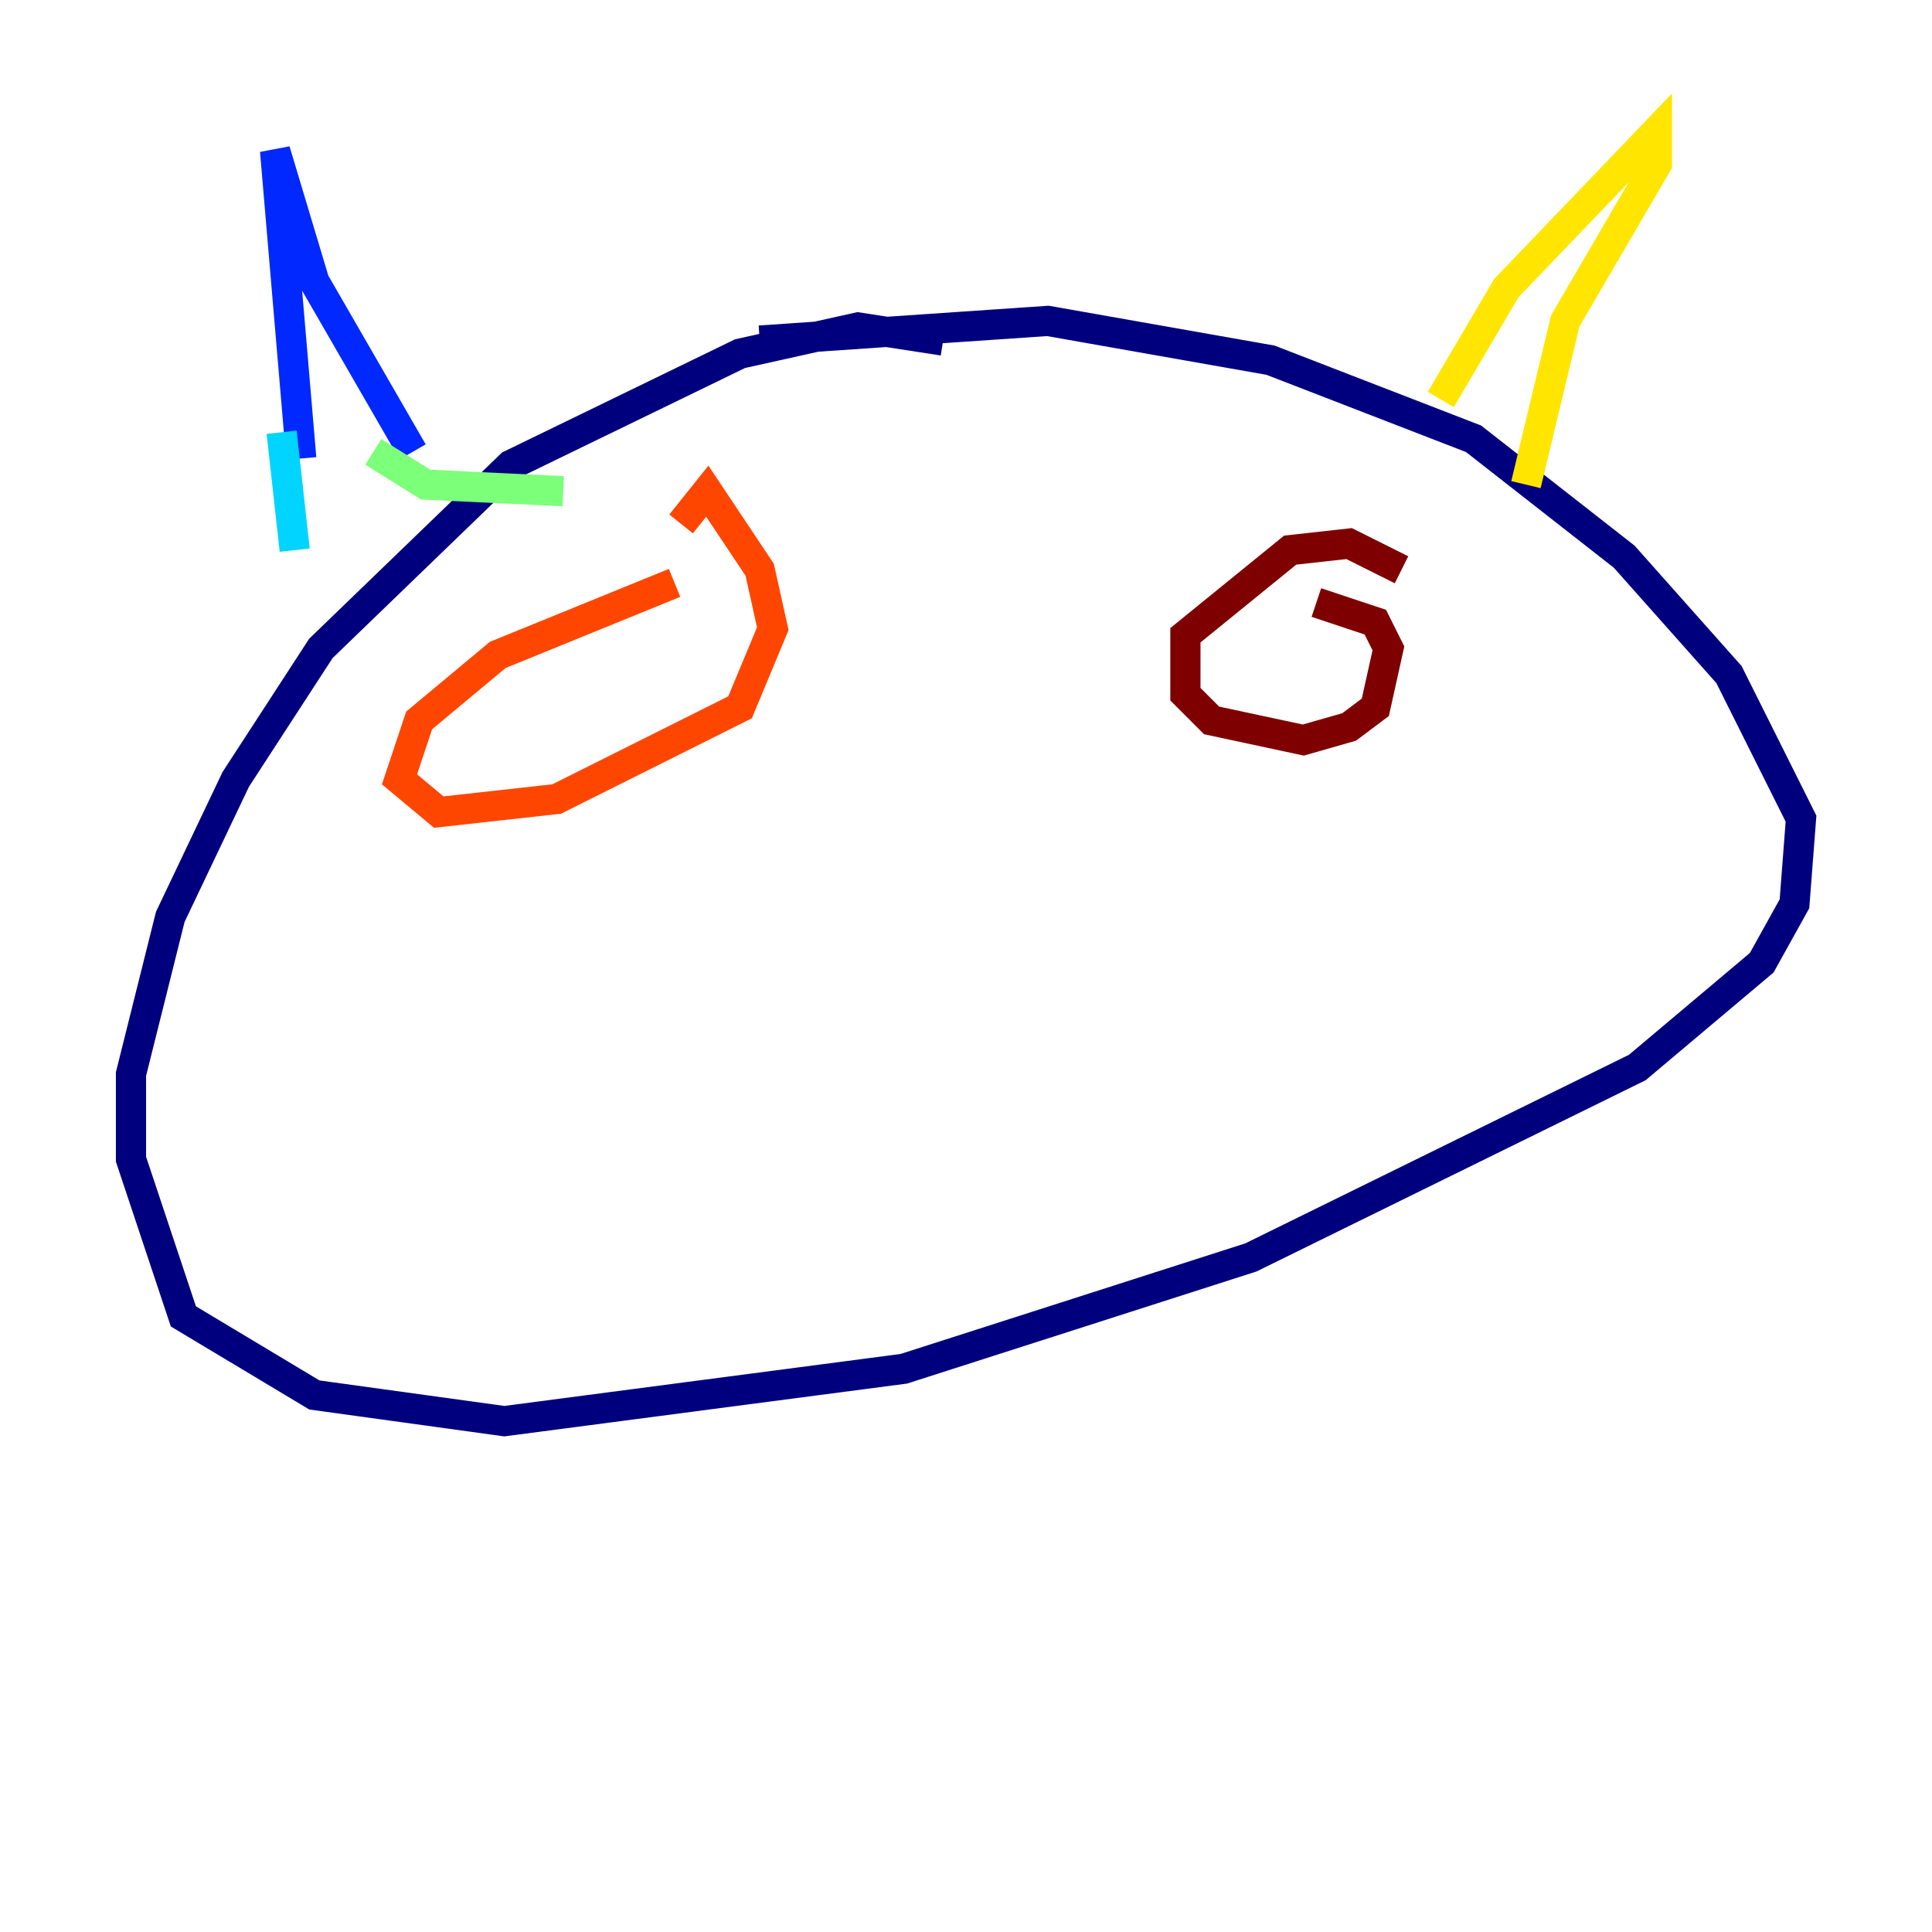 <?xml version="1.0" encoding="utf-8" ?>
<svg baseProfile="tiny" height="128" version="1.2" viewBox="0,0,128,128" width="128" xmlns="http://www.w3.org/2000/svg" xmlns:ev="http://www.w3.org/2001/xml-events" xmlns:xlink="http://www.w3.org/1999/xlink"><defs /><polyline fill="none" points="62.481,22.563 56.841,21.695 49.031,23.43 33.844,30.807 21.261,42.956 15.62,51.634 11.281,60.746 8.678,71.159 8.678,76.8 12.149,87.214 20.827,92.42 33.41,94.156 59.878,90.685 82.875,83.308 108.475,70.725 116.719,63.783 118.888,59.878 119.322,54.237 114.549,44.691 107.607,36.881 97.627,29.071 84.176,23.864 69.424,21.261 50.332,22.563" stroke="#00007f" stroke-width="2" /><polyline fill="none" points="19.959,30.373 18.224,9.98 20.827,18.658 27.336,29.939" stroke="#0028ff" stroke-width="2" /><polyline fill="none" points="18.658,28.637 19.525,36.447" stroke="#00d4ff" stroke-width="2" /><polyline fill="none" points="24.732,29.939 28.203,32.108 37.315,32.542" stroke="#7cff79" stroke-width="2" /><polyline fill="none" points="95.458,26.468 99.797,19.091 109.776,8.678 109.776,10.848 103.702,21.261 101.098,32.108" stroke="#ffe500" stroke-width="2" /><polyline fill="none" points="44.691,38.617 32.976,43.39 27.77,47.729 26.468,51.634 29.071,53.803 36.881,52.936 49.031,46.861 51.2,41.654 50.332,37.749 46.861,32.542 45.125,34.712" stroke="#ff4600" stroke-width="2" /><polyline fill="none" points="92.854,37.749 89.383,36.014 85.478,36.447 78.536,42.088 78.536,45.993 80.271,47.729 86.346,49.031 89.383,48.163 91.119,46.861 91.986,42.956 91.119,41.22 87.214,39.919" stroke="#7f0000" stroke-width="2" /></svg>